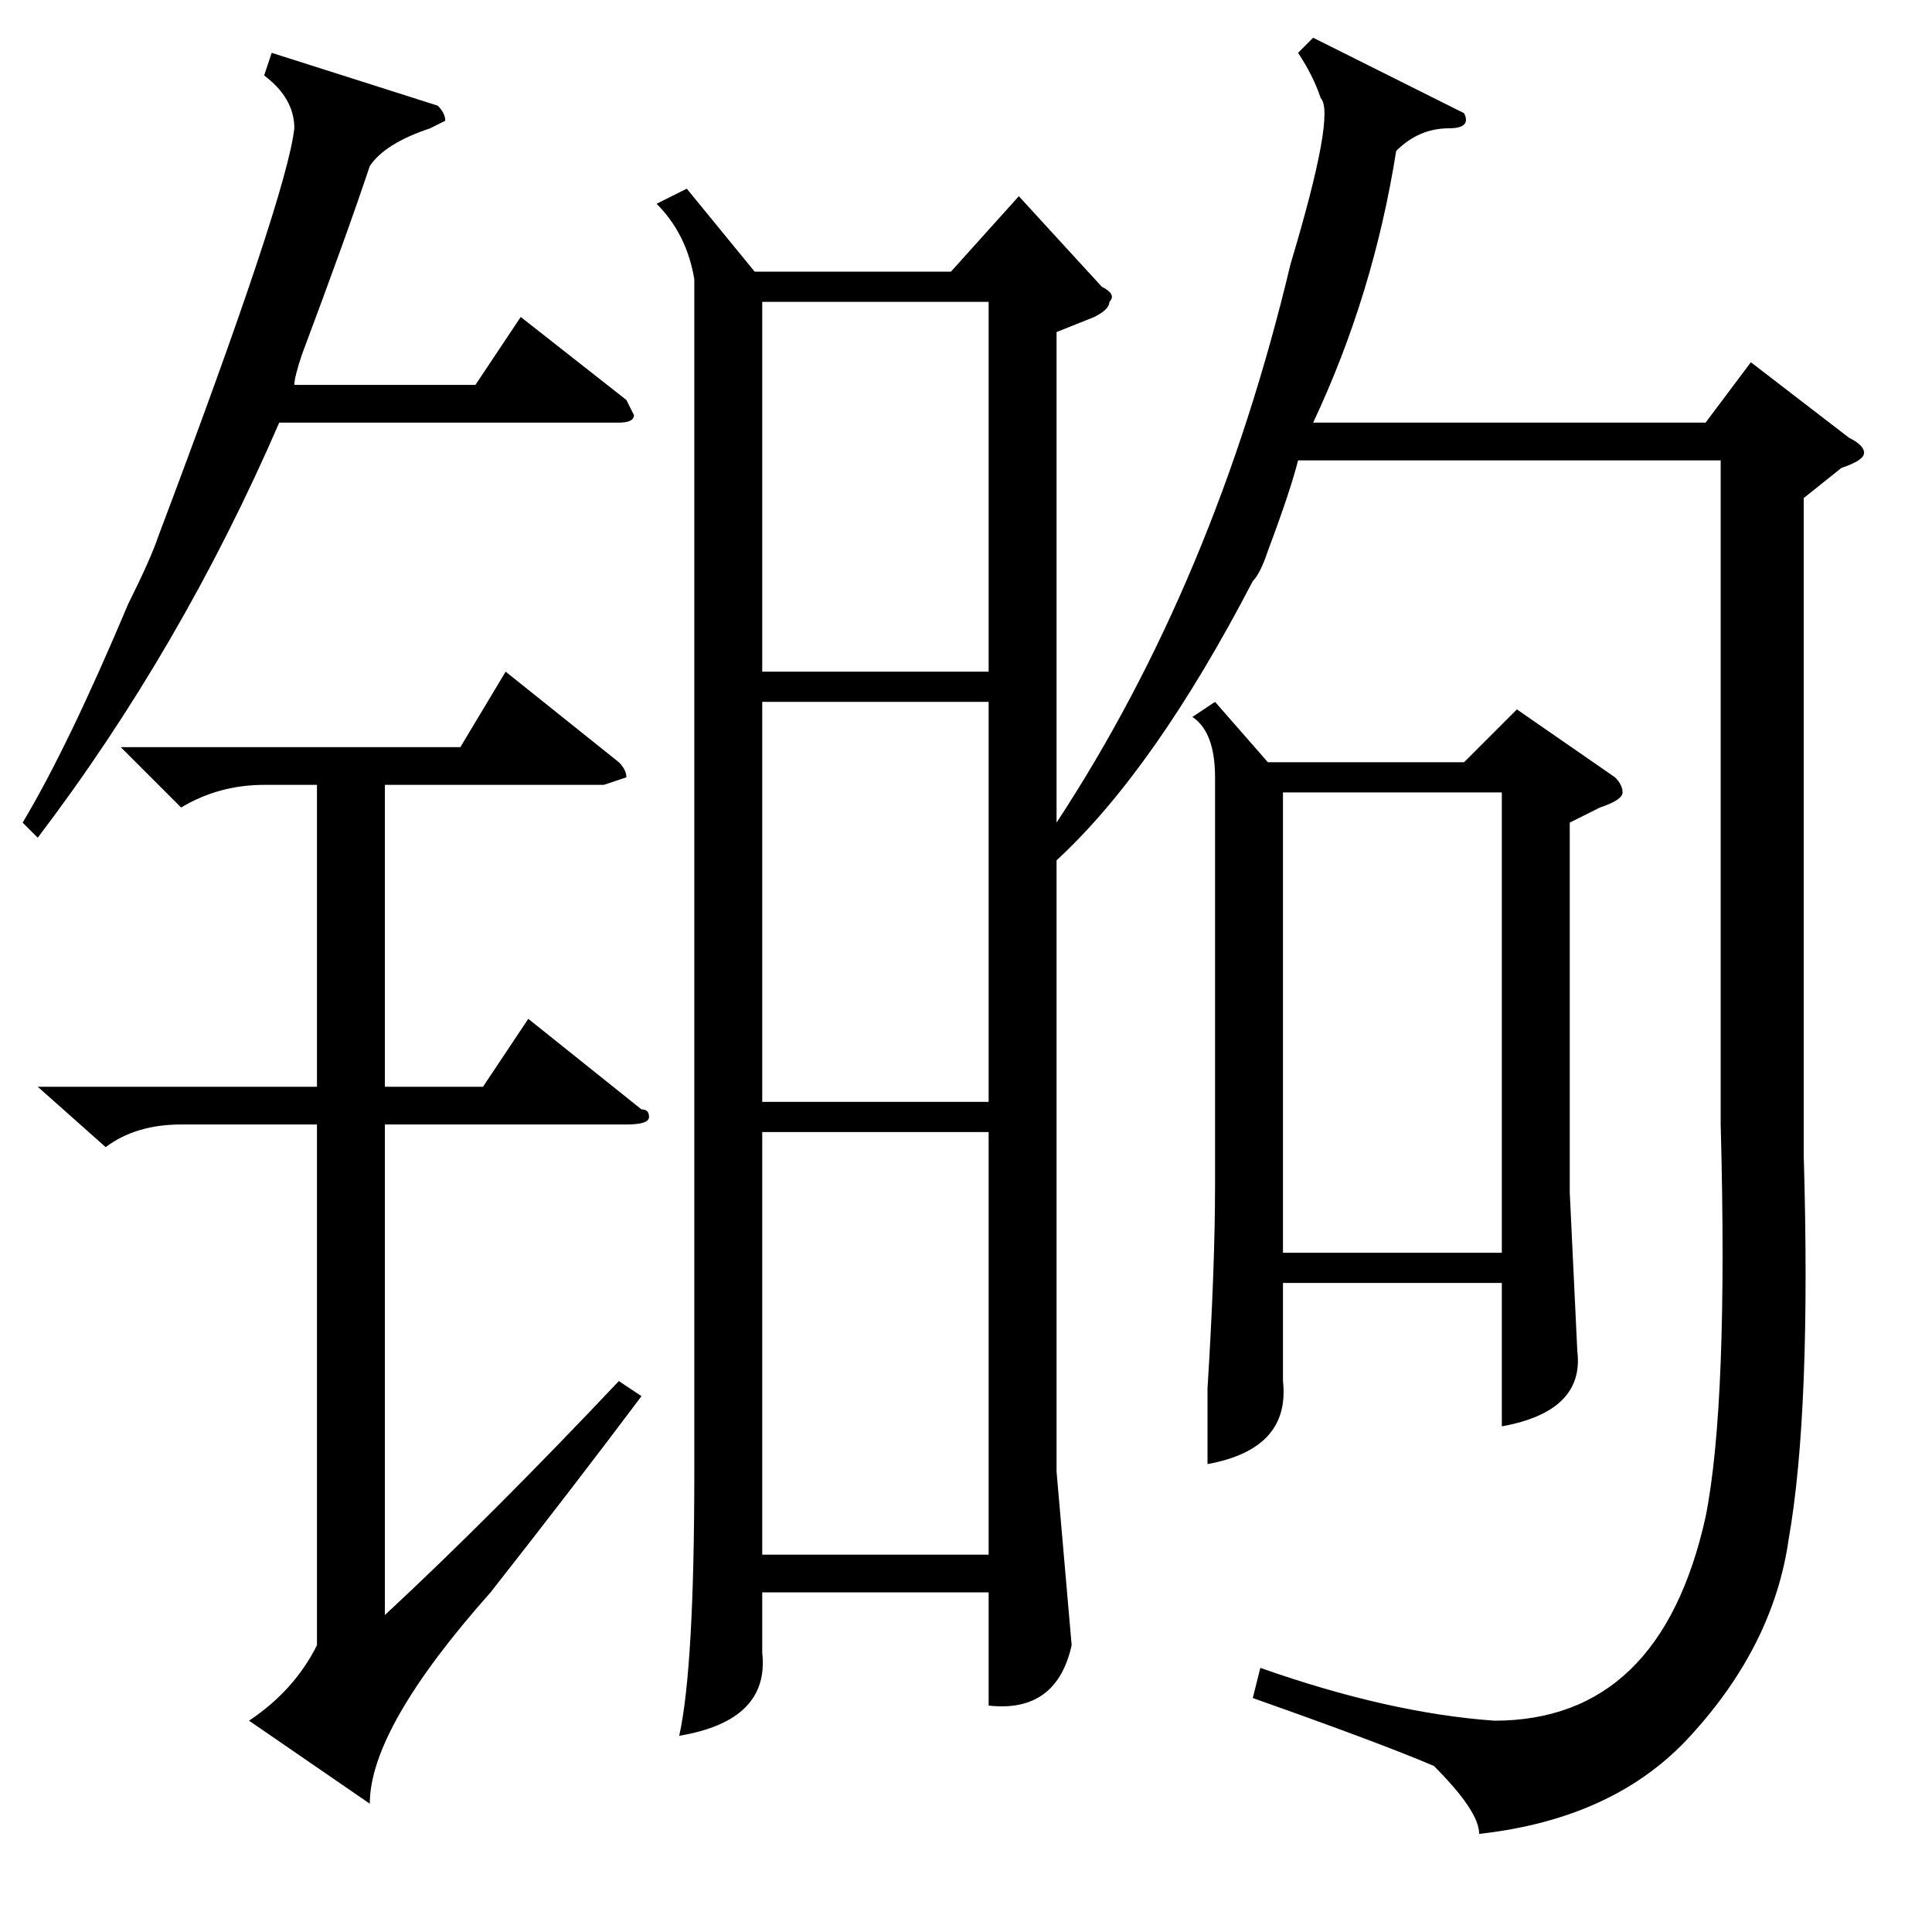 <?xml version="1.0" standalone="no"?>
<!DOCTYPE svg PUBLIC "-//W3C//DTD SVG 1.1//EN" "http://www.w3.org/Graphics/SVG/1.1/DTD/svg11.dtd" >
<svg xmlns="http://www.w3.org/2000/svg" xmlns:xlink="http://www.w3.org/1999/xlink" version="1.1" viewBox="0 -52 256 256">
  <g transform="matrix(1 0 0 -1 0 204)">
   <path fill="currentColor"
d="M91 231l9 -11h26l9 10l11 -12q2 -1 1 -2q0 -1 -2 -2l-5 -2v-65q21 32 31 74q6 20 4 22q-1 3 -3 6l2 2l20 -10q1 -2 -2 -2q-4 0 -7 -3q-3 -19 -11 -36h52l6 8l13 -10q2 -1 2 -2t-3 -2l-5 -4v-87q1 -34 -2 -51q-2 -14 -13 -26q-10 -11 -28 -13q0 3 -6 9q-7 3 -24 9l1 4
q17 -6 31 -7q22 0 28 27q3 15 2 52v88h-56q-1 -4 -4 -12q-1 -3 -2 -4q-13 -25 -26 -37v-81l2 -23q-2 -9 -11 -8v15h-30v-8q1 -9 -11 -11q2 9 2 35v158q-1 6 -5 10zM161 163l7 -8h26l7 7l13 -9q1 -1 1 -2t-3 -2l-4 -2v-49l1 -21q1 -8 -10 -10v19h-29v-13q1 -9 -10 -11v10
q1 16 1 27v54q0 6 -3 8zM16 157h45l6 10l15 -12q1 -1 1 -2l-3 -1h-29v-40h13l6 9l15 -12q1 0 1 -1t-3 -1h-32v-65q14 13 31 31l3 -2q-9 -12 -20 -26q-16 -18 -16 -28l-16 11q6 4 9 10v69h-18q-6 0 -10 -3l-9 8h37v40h-7q-6 0 -11 -3zM170 90h29v61h-29v-61zM131 106h-30v-56
h30v56zM131 163h-30v-53h30v53zM101 167h30v49h-30v-49zM5 145l-2 2q6 10 14 29q3 6 4 9q17 45 18 54q0 4 -4 7l1 3l22 -7q1 -1 1 -2l-2 -1q-6 -2 -8 -5q-3 -9 -9 -25q-1 -3 -1 -4h24l6 9l14 -11l1 -2q0 -1 -2 -1h-45q-13 -30 -32 -55z" />
  </g>

</svg>
